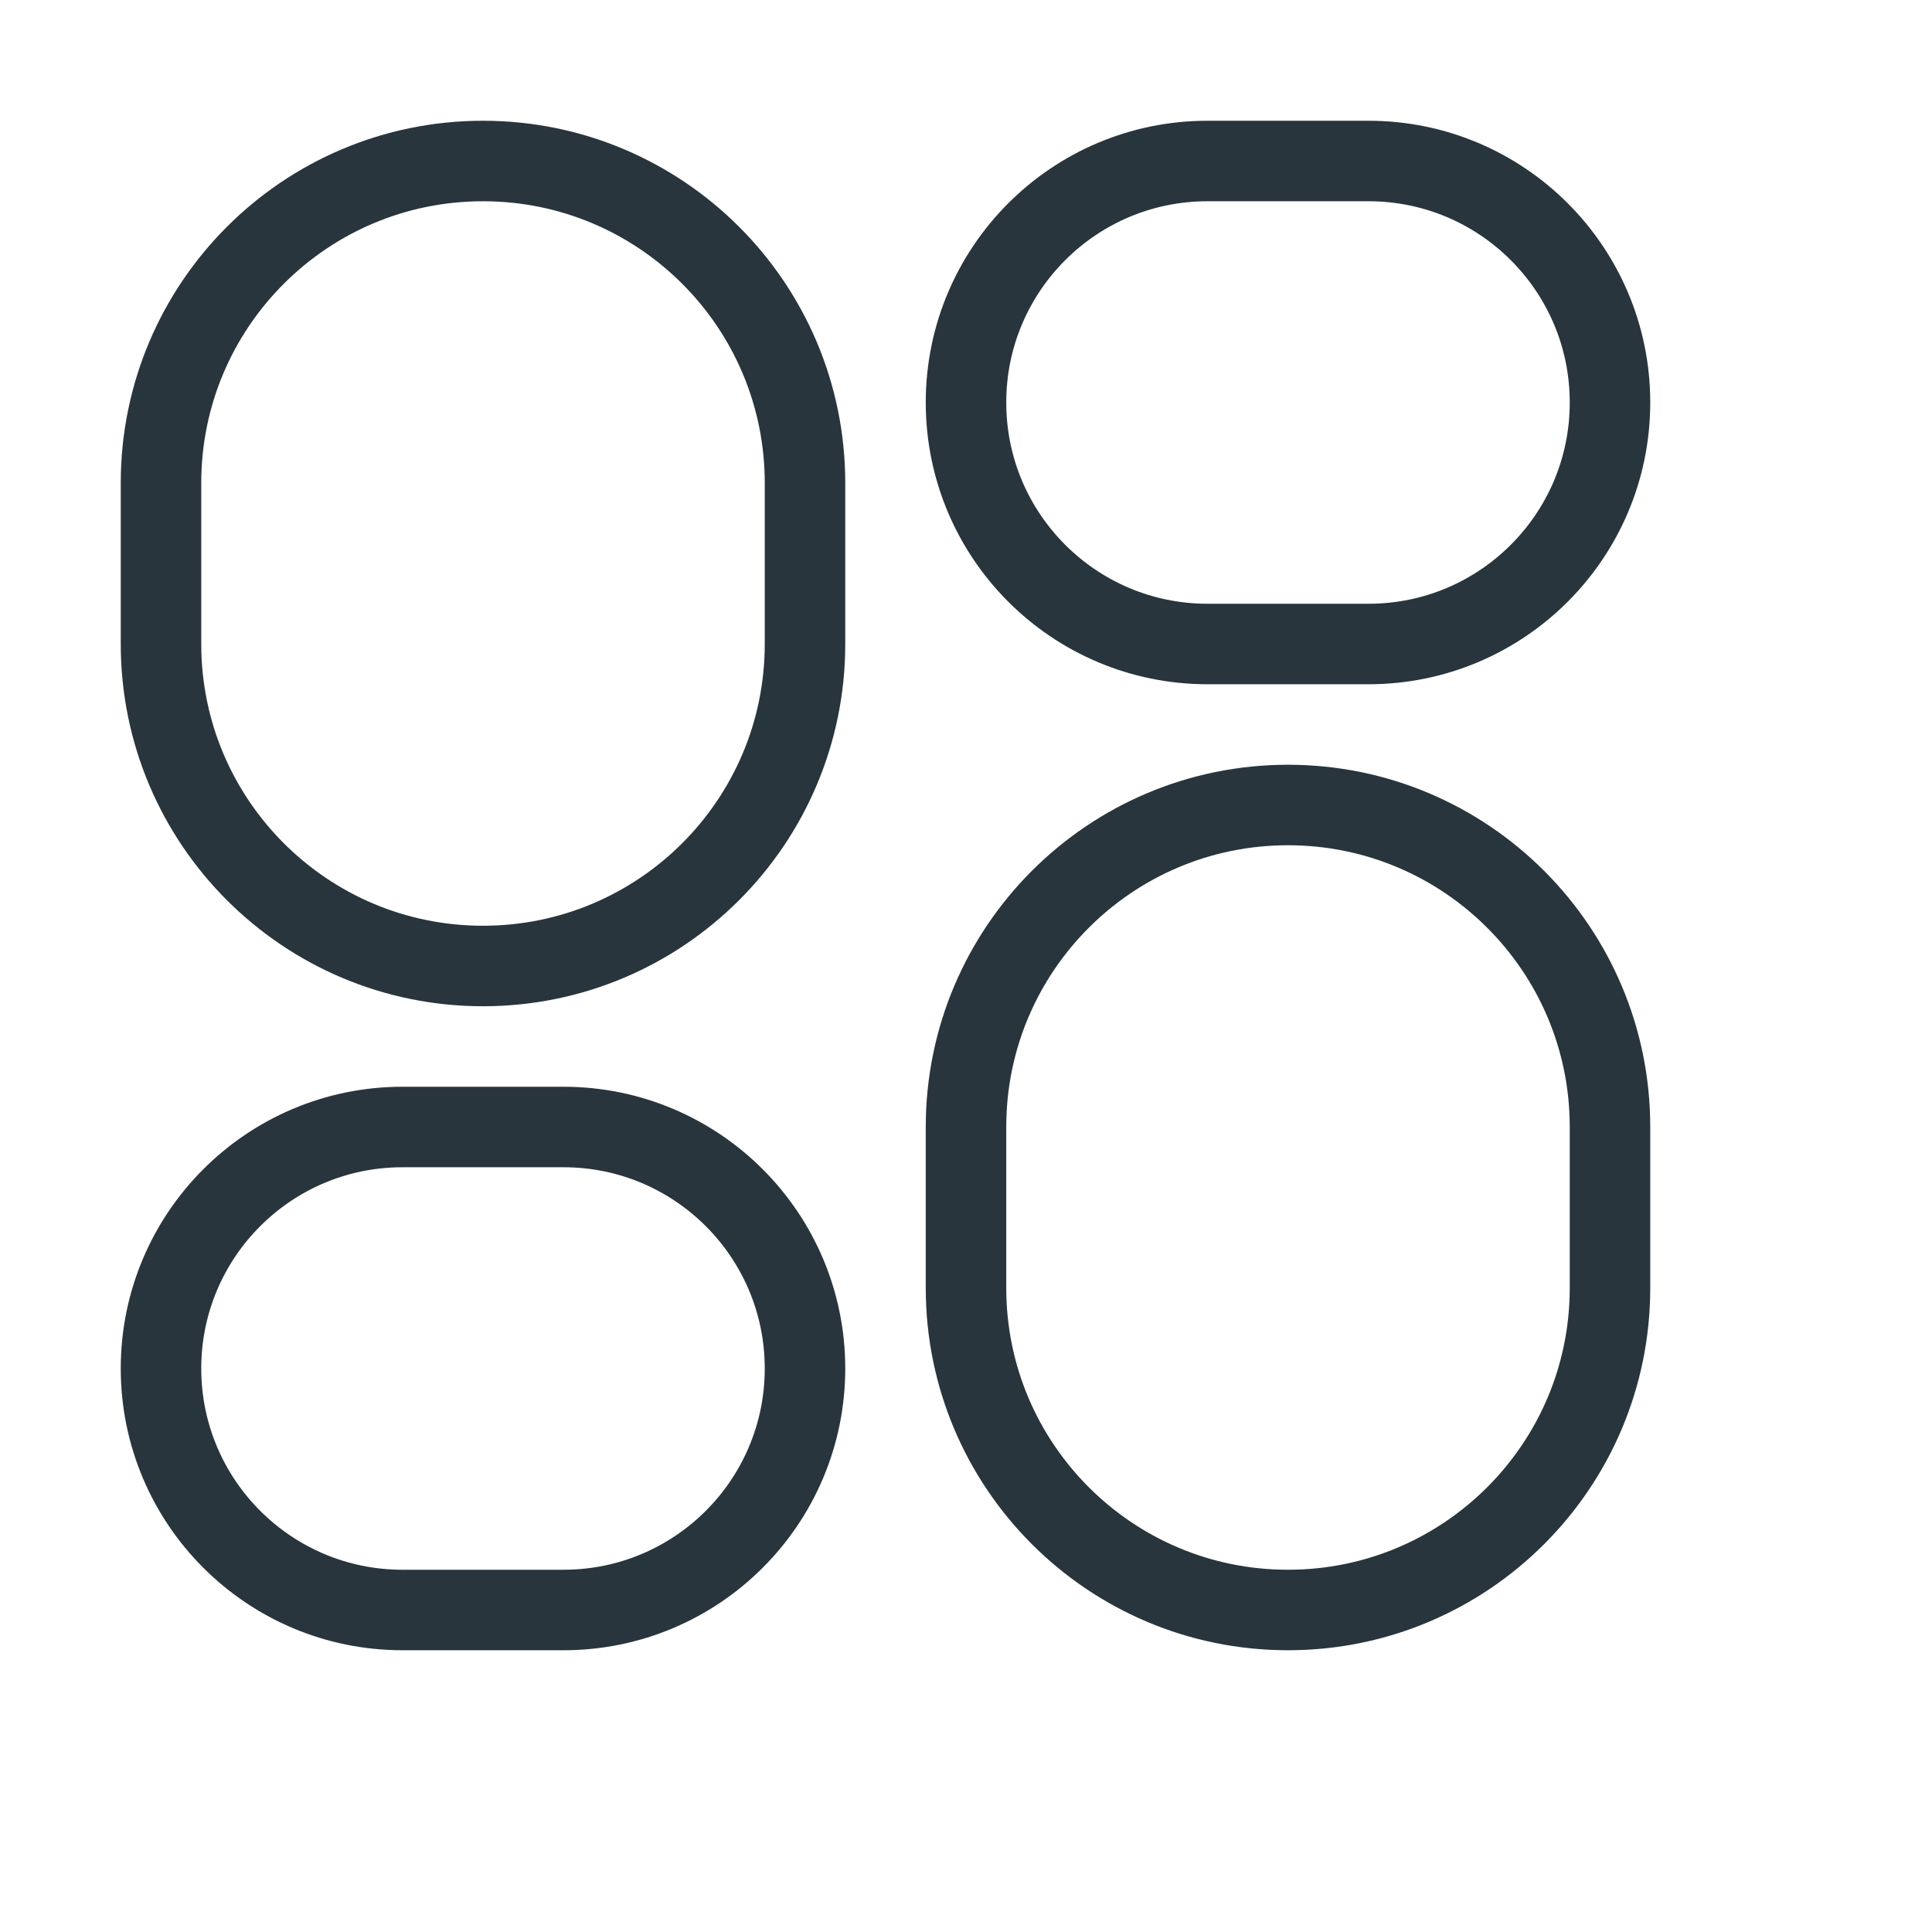 <svg width="24" height="24" viewBox="0 0 24 24" fill="none" xmlns="http://www.w3.org/2000/svg">
  <g transform="translate(1,1)">
    <path d="M14 7C12.343 7 11 5.657 11 4V4C11 2.343 12.343 1 14 1H16C17.657 1 19 2.343 19 4V4C19 5.657 17.657 7 16 7H14ZM5 11C2.791 11 1 9.209 1 7V5C1 2.791 2.791 1 5 1V1C7.209 1 9 2.791 9 5V7C9 9.209 7.209 11 5 11V11ZM15 19C12.791 19 11 17.209 11 15V13C11 10.791 12.791 9 15 9V9C17.209 9 19 10.791 19 13V15C19 17.209 17.209 19 15 19V19ZM4 19C2.343 19 1 17.657 1 16V16C1 14.343 2.343 13 4 13H6C7.657 13 9 14.343 9 16V16C9 17.657 7.657 19 6 19H4Z" stroke="#28353D"/>
  </g>
</svg>
